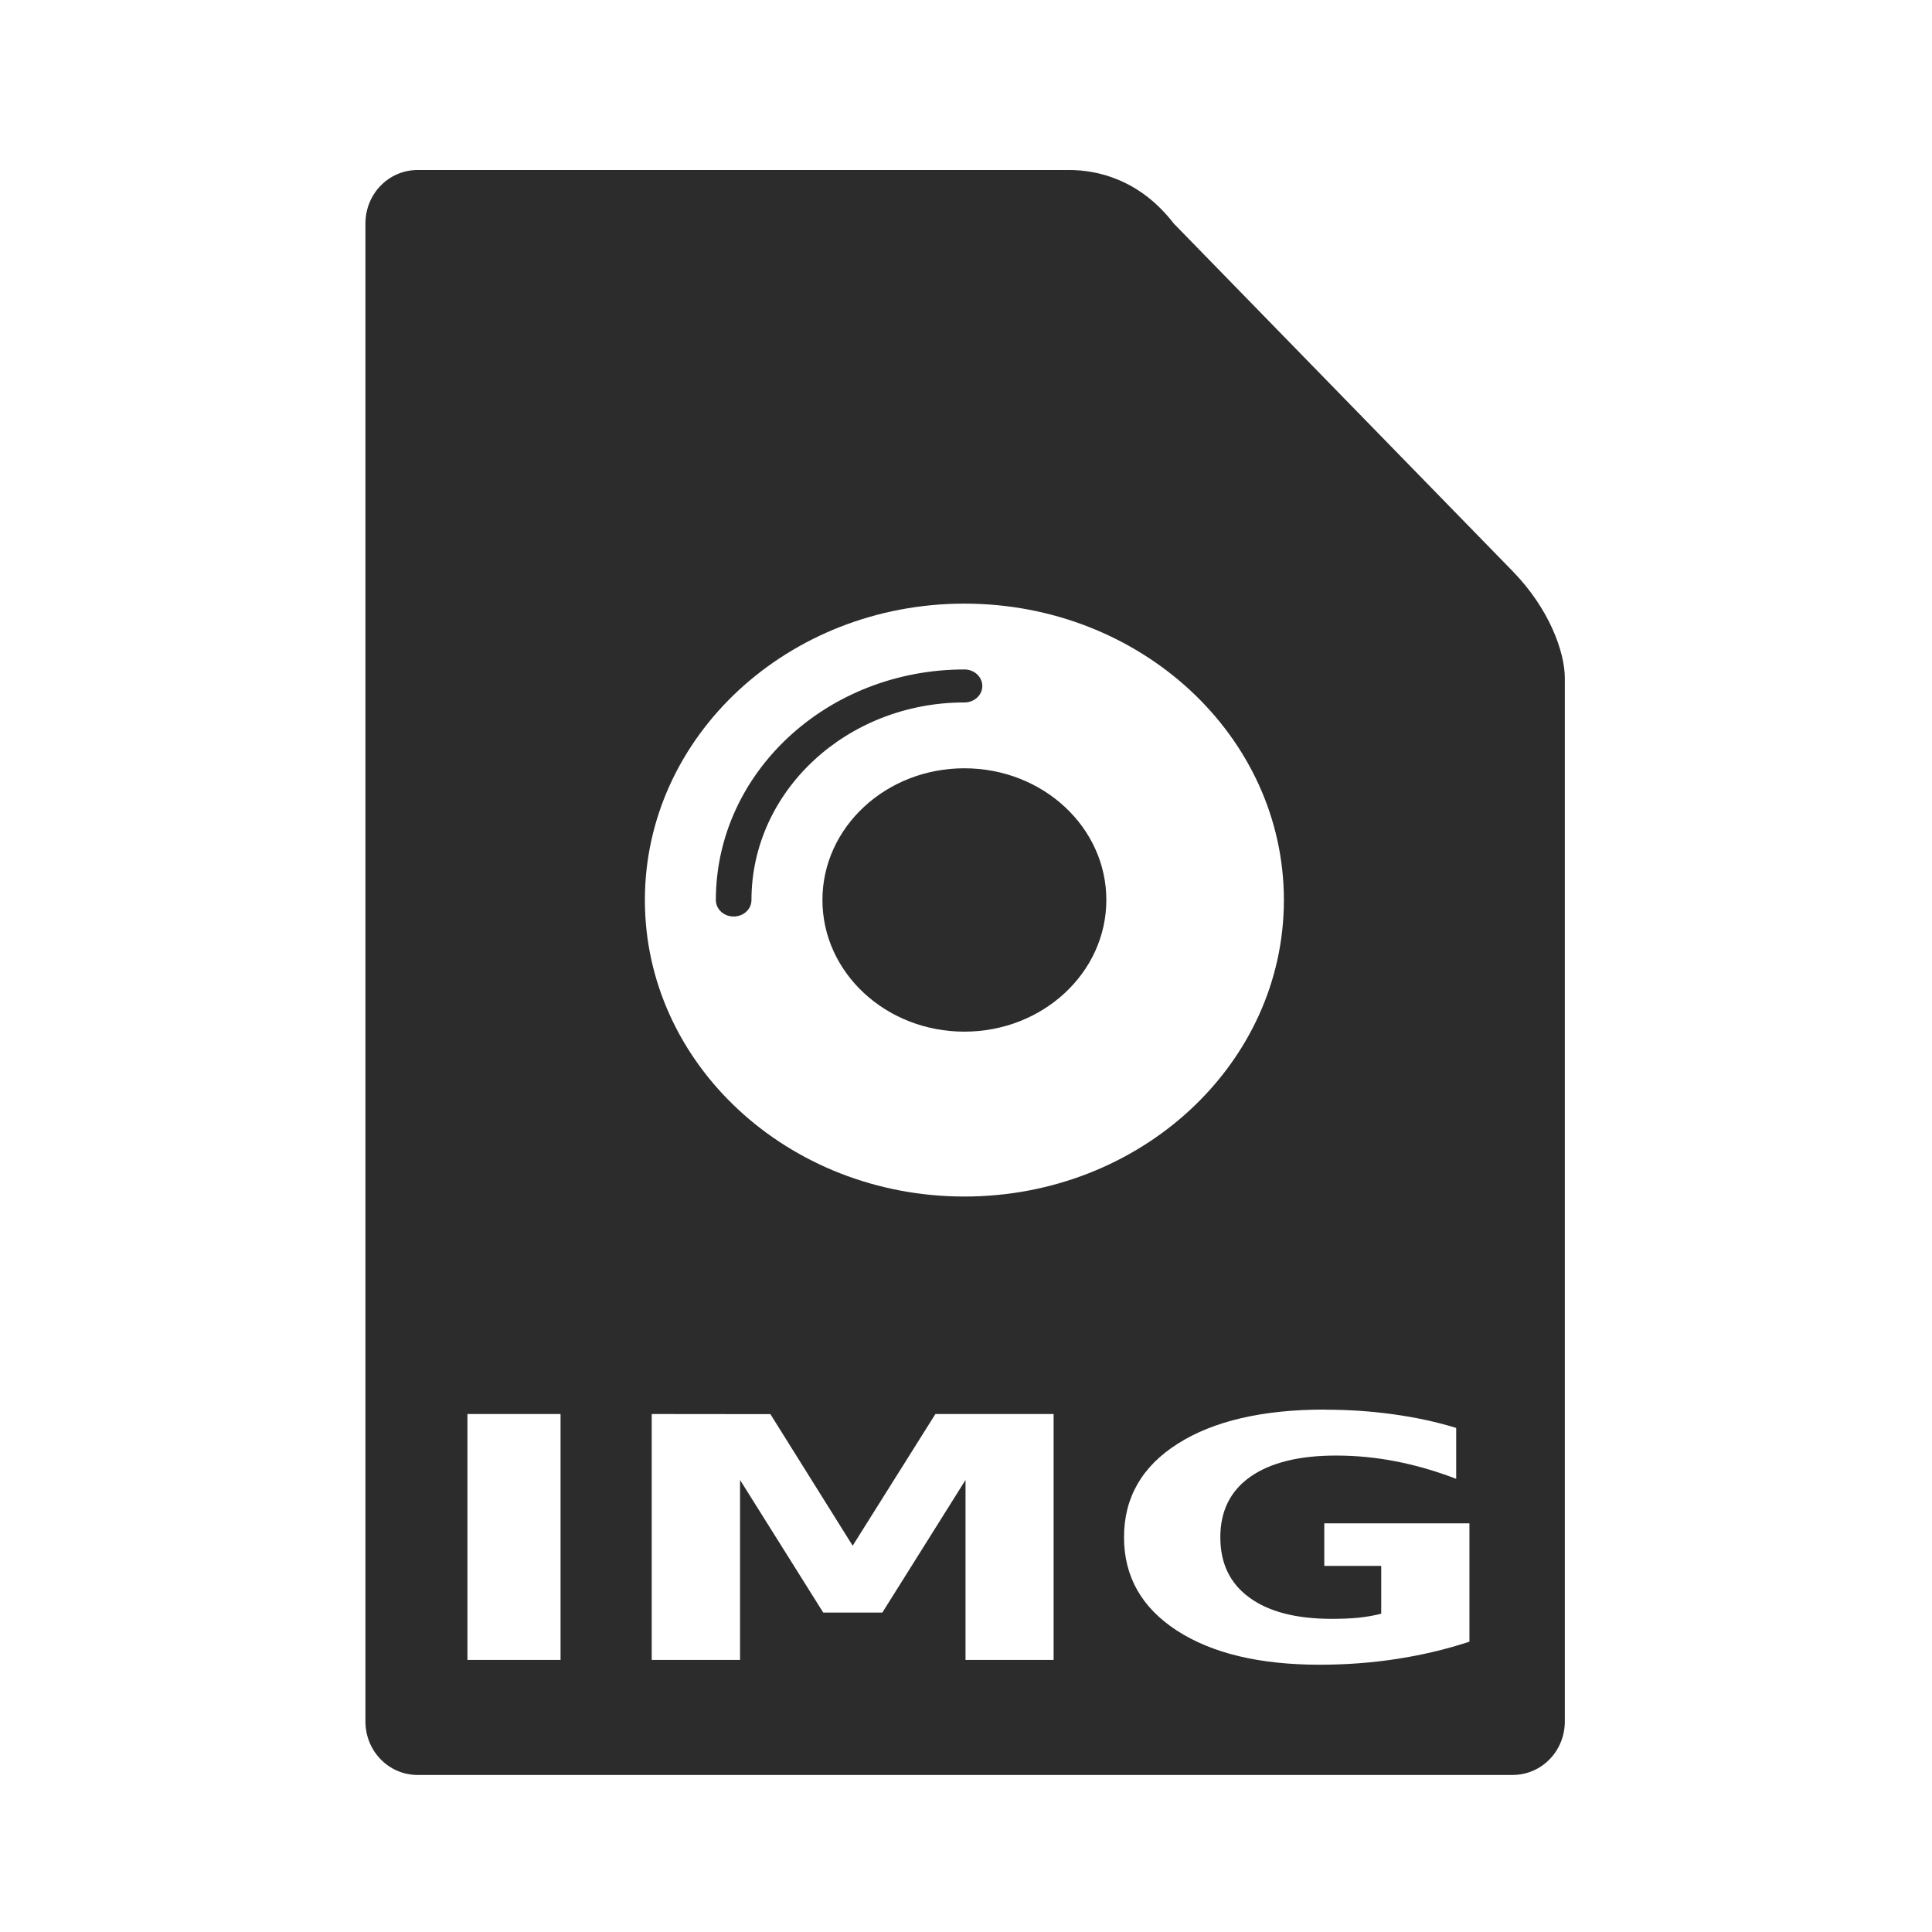 <?xml version="1.0" encoding="UTF-8" standalone="no"?>
<svg
   width="64"
   height="64"
   version="1.1"
   id="svg125"
   sodipodi:docname="application-x-img.svg"
   inkscape:version="1.1 (1:1.1+rc+202105240936+c4e8f9ed74)"
   xmlns:inkscape="http://www.inkscape.org/namespaces/inkscape"
   xmlns:sodipodi="http://sodipodi.sourceforge.net/DTD/sodipodi-0.dtd"
   xmlns:xlink="http://www.w3.org/1999/xlink"
   xmlns="http://www.w3.org/2000/svg"
   xmlns:svg="http://www.w3.org/2000/svg"
   xmlns:rdf="http://www.w3.org/1999/02/22-rdf-syntax-ns#"
   xmlns:cc="http://creativecommons.org/ns#"
   xmlns:dc="http://purl.org/dc/elements/1.1/">
  <sodipodi:namedview
     pagecolor="#ffffff"
     bordercolor="#666666"
     borderopacity="1"
     objecttolerance="10"
     gridtolerance="10"
     guidetolerance="10"
     inkscape:pageopacity="0"
     inkscape:pageshadow="2"
     inkscape:window-width="1920"
     inkscape:window-height="996"
     id="namedview127"
     showgrid="false"
     inkscape:zoom="12.578125"
     inkscape:cx="38.678261"
     inkscape:cy="35.180124"
     inkscape:window-x="0"
     inkscape:window-y="0"
     inkscape:window-maximized="1"
     inkscape:current-layer="g121"
     inkscape:document-rotation="0"
     inkscape:pagecheckerboard="0" />
  <defs
     id="defs47">
    <inkscape:path-effect
       effect="powerclip"
       id="path-effect157"
       is_visible="true"
       lpeversion="1"
       inverse="true"
       flatten="false"
       hide_clip="false"
       message="Use fill-rule evenodd on &lt;b&gt;fill and stroke&lt;/b&gt; dialog if no flatten result after convert clip to paths." />
    <linearGradient
       id="linearGradient6721-3"
       x1="7.937"
       x2="7.937"
       y1="15.346"
       y2="16.933"
       gradientUnits="userSpaceOnUse"
       xlink:href="#linearGradient6261" />
    <linearGradient
       id="linearGradient6261">
      <stop
         offset="0"
         id="stop3" />
      <stop
         stop-opacity="0"
         offset="1"
         id="stop5" />
    </linearGradient>
    <radialGradient
       id="radialGradient6723-5"
       cx="35"
       cy="4"
       r="3.728"
       gradientTransform="matrix(1.696 0 0 1.073 -24.361 -.292)"
       gradientUnits="userSpaceOnUse"
       xlink:href="#linearGradient6261" />
    <linearGradient
       id="linearGradient6725-3"
       x1="43"
       x2="46.748"
       y1="12"
       y2="8.252"
       gradientUnits="userSpaceOnUse"
       xlink:href="#linearGradient6261" />
    <radialGradient
       id="radialGradient6727-5"
       cx="52"
       cy="22"
       r="5.206"
       gradientTransform="matrix(.96 0 0 1.333 2.058 -7.328)"
       gradientUnits="userSpaceOnUse"
       xlink:href="#linearGradient6261" />
    <linearGradient
       id="linearGradient6729-6"
       x1="5.821"
       x2="5.821"
       y1="1.058"
       gradientUnits="userSpaceOnUse"
       xlink:href="#linearGradient6261" />
    <radialGradient
       id="radialGradient6731-2"
       cx="3.175"
       cy="1.323"
       r=".794"
       gradientTransform="matrix(-2.1078e-8 -1.333 1.667 -2.6348e-8 .97 5.292)"
       gradientUnits="userSpaceOnUse"
       xlink:href="#linearGradient6261" />
    <linearGradient
       id="linearGradient6733-9"
       x1="13.758"
       x2="15.081"
       y1="10.583"
       y2="10.583"
       gradientUnits="userSpaceOnUse"
       xlink:href="#linearGradient6261" />
    <linearGradient
       id="linearGradient6735-1"
       x1="3.175"
       x2="1.852"
       y1="8.466"
       y2="8.466"
       gradientUnits="userSpaceOnUse"
       xlink:href="#linearGradient6261" />
    <radialGradient
       id="radialGradient6737-2"
       cx="13.758"
       cy="15.346"
       r=".794"
       gradientTransform="matrix(5.1718e-7 2 -1.667 4.3098e-7 39.334 -12.171)"
       gradientUnits="userSpaceOnUse"
       xlink:href="#linearGradient6261" />
    <radialGradient
       id="radialGradient6739-7"
       cx="3.175"
       cy="15.346"
       r=".794"
       gradientTransform="matrix(-1.667 -1.37e-6 1.644e-6 -2 8.466 46.037)"
       gradientUnits="userSpaceOnUse"
       xlink:href="#linearGradient6261" />
    <linearGradient
       id="linearGradient6741-0"
       x1="7.937"
       x2="7.937"
       y1="15.346"
       y2="16.668"
       gradientUnits="userSpaceOnUse"
       xlink:href="#linearGradient6261" />
    <radialGradient
       id="radialGradient6743-9"
       cx="35"
       cy="4"
       r="3.728"
       gradientTransform="matrix(1.611 -1.9122e-7 9.5496e-8 .805 -21.403 .781)"
       gradientUnits="userSpaceOnUse"
       xlink:href="#linearGradient6261" />
    <linearGradient
       id="linearGradient6745-3"
       x1="43"
       x2="46.004"
       y1="12"
       y2="8.996"
       gradientUnits="userSpaceOnUse"
       xlink:href="#linearGradient6261" />
    <radialGradient
       id="radialGradient6747-6"
       cx="52"
       cy="22"
       r="5.206"
       gradientTransform="matrix(.768 -9.6042e-8 1.534e-7 1.227 12.047 -4.999)"
       gradientUnits="userSpaceOnUse"
       xlink:href="#linearGradient6261" />
    <linearGradient
       id="linearGradient6749-0"
       x1="5.821"
       x2="5.821"
       y1="1.058"
       y2=".265"
       gradientUnits="userSpaceOnUse"
       xlink:href="#linearGradient6261" />
    <radialGradient
       id="radialGradient6751-6"
       cx="3.175"
       cy="1.323"
       r=".794"
       gradientTransform="matrix(-7.442e-8 -1 1.333 -9.9226e-8 1.411 4.233)"
       gradientUnits="userSpaceOnUse"
       xlink:href="#linearGradient6261" />
    <linearGradient
       id="linearGradient6753-2"
       x1="13.758"
       x2="14.816"
       y1="10.583"
       y2="10.583"
       gradientUnits="userSpaceOnUse"
       xlink:href="#linearGradient6261" />
    <linearGradient
       id="linearGradient6755-6"
       x1="3.175"
       x2="2.117"
       y1="8.466"
       y2="8.466"
       gradientUnits="userSpaceOnUse"
       xlink:href="#linearGradient6261" />
    <radialGradient
       id="radialGradient6757-1"
       cx="13.758"
       cy="15.346"
       r=".794"
       gradientTransform="matrix(0 1.667 -1.333 0 34.219 -7.585)"
       gradientUnits="userSpaceOnUse"
       xlink:href="#linearGradient6261" />
    <radialGradient
       id="radialGradient6759-8"
       cx="3.175"
       cy="15.346"
       r=".794"
       gradientTransform="matrix(-1.333 0 0 -1.667 7.408 40.921)"
       gradientUnits="userSpaceOnUse"
       xlink:href="#linearGradient6261" />
    <linearGradient
       id="linearGradient6761-7"
       x1="21.039"
       x2="21.039"
       y1="2"
       y2="62"
       gradientTransform="matrix(.265 0 0 .265 0 -.265)"
       gradientUnits="userSpaceOnUse">
      <stop
         stop-color="#ff5b59"
         offset="0"
         id="stop27" />
      <stop
         stop-color="#ff983d"
         offset="1"
         id="stop29" />
    </linearGradient>
    <radialGradient
       id="radialGradient6763-2"
       cx="40"
       cy="12"
       r="8"
       gradientTransform="matrix(1.5 0 0 -2 -14 40)"
       gradientUnits="userSpaceOnUse"
       xlink:href="#linearGradient6261" />
    <radialGradient
       id="radialGradient6765-3"
       cx="10.583"
       cy="4.233"
       r="2.117"
       gradientTransform="matrix(-2 3.1236e-7 -3.1236e-7 -2 31.749 12.7)"
       gradientUnits="userSpaceOnUse"
       xlink:href="#linearGradient6261" />
    <radialGradient
       id="radialGradient6767-7"
       cx="40"
       cy="12"
       r="8"
       gradientTransform="matrix(0 -1.5 2 0 16 70)"
       gradientUnits="userSpaceOnUse"
       xlink:href="#linearGradient6261" />
    <linearGradient
       id="linearGradient7282"
       x1="10.583"
       x2="6.35"
       y1="3.175"
       y2="3.175"
       gradientTransform="matrix(1 0 0 .667 0 1.411)"
       gradientUnits="userSpaceOnUse"
       xlink:href="#linearGradient6261" />
    <linearGradient
       id="linearGradient7284"
       x1="10.583"
       x2="8.731"
       y1="3.043"
       y2="3.043"
       gradientTransform="matrix(1 0 0 .667 0 1.411)"
       gradientUnits="userSpaceOnUse"
       xlink:href="#linearGradient6261" />
    <radialGradient
       id="radialGradient6773-5"
       cx="10.583"
       cy="4.233"
       r="2.117"
       gradientTransform="matrix(-.875 -1.6564e-7 1.6631e-7 -.878 19.843 7.952)"
       gradientUnits="userSpaceOnUse"
       xlink:href="#linearGradient6261" />
    <radialGradient
       id="radialGradient6775-9"
       cx="40"
       cy="12"
       r="8"
       gradientTransform="matrix(0 -1.308 .88 0 29.442 62.311)"
       gradientUnits="userSpaceOnUse"
       xlink:href="#linearGradient6261" />
    <linearGradient
       id="linearGradient7286"
       x1="10.583"
       x2="6.35"
       y1="3.175"
       y2="3.175"
       gradientTransform="matrix(1 0 0 .667 -14.816 9.348)"
       gradientUnits="userSpaceOnUse"
       xlink:href="#linearGradient6261" />
    <linearGradient
       id="linearGradient7288"
       x1="10.583"
       x2="8.724"
       y1="3.043"
       y2="3.043"
       gradientTransform="matrix(1 0 0 .667 -14.816 9.348)"
       gradientUnits="userSpaceOnUse"
       xlink:href="#linearGradient6261" />
    <radialGradient
       id="radialGradient6781-2"
       cx="40"
       cy="12"
       r="8"
       gradientTransform="matrix(1.434 0 0 -.878 -11.344 26.542)"
       gradientUnits="userSpaceOnUse"
       xlink:href="#linearGradient6261" />
    <linearGradient
       id="linearGradient7290"
       x1="40"
       x2="46"
       y1="17"
       y2="11"
       gradientTransform="matrix(.265 0 0 .265 -1.6667e-7 -.265)"
       gradientUnits="userSpaceOnUse">
      <stop
         stop-color="#fefefe"
         offset="0"
         id="stop42" />
      <stop
         stop-color="#e9e9e9"
         offset="1"
         id="stop44" />
    </linearGradient>
    <clipPath
       clipPathUnits="userSpaceOnUse"
       id="clipPath153">
      <path
         id="path155"
         style="display:none;fill:#e6e6e6;stroke-width:0.09"
         d="m 8.457,5.019 c -1.546,0 -2.8,1.163 -2.8,2.598 0,1.435 1.253,2.598 2.8,2.598 1.546,0 2.8,-1.163 2.8,-2.598 0,-1.435 -1.253,-2.598 -2.8,-2.598 z m 0,0.577 c 0.086,0 0.156,0.065 0.156,0.145 0,0.08 -0.07,0.144 -0.156,0.144 -1.031,0 -1.867,0.775 -1.867,1.732 0,0.08 -0.07,0.144 -0.156,0.144 -0.086,0 -0.156,-0.064 -0.156,-0.144 0,-1.116 0.975,-2.021 2.178,-2.021 z m 0,0.866 c 0.687,0 1.244,0.517 1.244,1.154 0,0.638 -0.557,1.154 -1.244,1.154 -0.687,0 -1.244,-0.517 -1.244,-1.154 0,-0.638 0.557,-1.154 1.244,-1.154 z m 0,0.289 c -0.515,0 -0.933,0.387 -0.933,0.866 0,0.478 0.418,0.866 0.933,0.866 0.515,0 0.933,-0.388 0.933,-0.866 0,-0.478 -0.418,-0.866 -0.933,-0.866 z m 0,0.288 c 0.344,0 0.622,0.258 0.622,0.577 0,0.319 -0.279,0.577 -0.622,0.577 -0.344,0 -0.622,-0.258 -0.622,-0.577 0,-0.319 0.279,-0.577 0.622,-0.577 z m 3.159,5.043 c -0.546,0 -0.975,0.1 -1.289,0.299 -0.314,0.199 -0.471,0.473 -0.471,0.82 0,0.344 0.154,0.616 0.462,0.817 0.308,0.2 0.726,0.3 1.253,0.3 0.233,0 0.459,-0.017 0.678,-0.051 0.219,-0.034 0.431,-0.084 0.634,-0.151 v -1.037 h -1.272 v 0.373 h 0.499 v 0.419 c -0.058,0.015 -0.124,0.027 -0.197,0.035 -0.072,0.007 -0.151,0.01 -0.236,0.01 -0.312,0 -0.553,-0.062 -0.723,-0.187 -0.17,-0.124 -0.254,-0.3 -0.254,-0.528 0,-0.23 0.088,-0.407 0.263,-0.53 0.177,-0.124 0.427,-0.186 0.752,-0.186 0.175,0 0.35,0.017 0.524,0.051 0.175,0.034 0.351,0.085 0.528,0.153 v -0.446 c -0.171,-0.053 -0.354,-0.092 -0.547,-0.119 -0.192,-0.027 -0.394,-0.041 -0.605,-0.041 z m -7.514,0.039 v 2.155 h 0.816 v -2.155 z m 1.615,0 v 2.155 h 0.774 v -1.577 l 0.729,1.162 h 0.518 l 0.729,-1.162 v 1.577 h 0.772 v -2.155 H 8.203 L 7.478,13.275 6.757,12.122 Z" />
      <path
         id="lpe_path-effect157"
         style="fill:#e6e6e6;stroke-width:0.09"
         class="powerclip"
         d="M -1.792,-3.781 H 18.719 V 20.284 H -1.792 Z M 8.457,5.019 c -1.546,0 -2.8,1.163 -2.8,2.598 0,1.435 1.253,2.598 2.8,2.598 1.546,0 2.8,-1.163 2.8,-2.598 0,-1.435 -1.253,-2.598 -2.8,-2.598 z m 0,0.577 c -1.203,0 -2.178,0.905 -2.178,2.021 0,0.08 0.07,0.144 0.156,0.144 0.086,0 0.156,-0.064 0.156,-0.144 0,-0.956 0.836,-1.732 1.867,-1.732 0.086,0 0.156,-0.064 0.156,-0.144 0,-0.08 -0.07,-0.145 -0.156,-0.145 z m 0,0.866 c -0.687,0 -1.244,0.517 -1.244,1.154 0,0.638 0.557,1.154 1.244,1.154 0.687,0 1.244,-0.517 1.244,-1.154 0,-0.638 -0.557,-1.154 -1.244,-1.154 z m 0,0.289 c -0.515,0 -0.933,0.387 -0.933,0.866 0,0.478 0.418,0.866 0.933,0.866 0.515,0 0.933,-0.388 0.933,-0.866 0,-0.478 -0.418,-0.866 -0.933,-0.866 z m 0,0.288 c -0.344,0 -0.622,0.258 -0.622,0.577 0,0.319 0.279,0.577 0.622,0.577 0.344,0 0.622,-0.258 0.622,-0.577 0,-0.319 -0.279,-0.577 -0.622,-0.577 z m 3.159,5.043 c -0.546,0 -0.975,0.1 -1.289,0.299 -0.314,0.199 -0.471,0.473 -0.471,0.82 0,0.344 0.154,0.616 0.462,0.817 0.308,0.2 0.726,0.3 1.253,0.3 0.233,0 0.459,-0.017 0.678,-0.051 0.219,-0.034 0.431,-0.084 0.634,-0.151 v -1.037 h -1.272 v 0.373 h 0.499 v 0.419 c -0.058,0.015 -0.124,0.027 -0.197,0.035 -0.072,0.007 -0.151,0.01 -0.236,0.01 -0.312,0 -0.553,-0.062 -0.723,-0.187 -0.17,-0.124 -0.254,-0.3 -0.254,-0.528 0,-0.23 0.088,-0.407 0.263,-0.53 0.177,-0.124 0.427,-0.186 0.752,-0.186 0.175,0 0.35,0.017 0.524,0.051 0.175,0.034 0.351,0.085 0.528,0.153 v -0.446 c -0.171,-0.053 -0.354,-0.092 -0.547,-0.119 -0.192,-0.027 -0.394,-0.041 -0.605,-0.041 z m -7.514,0.039 v 2.155 h 0.816 v -2.155 z m 1.615,0 v 2.155 h 0.774 v -1.577 l 0.729,1.162 h 0.518 l 0.729,-1.162 v 1.577 h 0.772 v -2.155 H 8.203 L 7.478,13.275 6.757,12.122 Z" />
    </clipPath>
  </defs>
  <g
     transform="matrix(3.78 0 0 3.78 -.021 1.024)"
     id="g121">
    <rect
       x="8.721"
       y="-.542"
       width="6.636"
       height="6.635"
       fill="none"
       id="rect97" />
    <path
       d="m 3.665,1.219 c -0.253,0 -0.457,0.209 -0.457,0.469 V 14.815 c 0,0.26 0.204,0.469 0.457,0.469 H 13.262 c 0.253,0 0.457,-0.209 0.457,-0.469 V 5.673 c 0,-0.234 -0.139,-0.612 -0.457,-0.938 l -2.97,-3.047 C 9.986,1.291 9.606,1.219 9.377,1.219 Z"
       fill="url(#linearGradient6761-7)"
       stroke-width="0.231"
       id="path93-3"
       style="fill:#2c2c2c"
       clip-path="url(#clipPath153)"
       inkscape:path-effect="#path-effect157"
       inkscape:original-d="m 3.6653411,1.219379 c -0.2531703,0 -0.4569933,0.2091037 -0.4569933,0.4688332 V 14.815114 c 0,0.259739 0.203823,0.468835 0.4569933,0.468835 H 13.26189 c 0.25318,0 0.456993,-0.209104 0.456993,-0.468835 V 5.6725322 c 0,-0.2344167 -0.139155,-0.6115936 -0.456993,-0.9376488 l -2.970423,-3.04738 C 9.9857202,1.2905865 9.6059778,1.2186703 9.3774984,1.2186703 Z" />
    <g
       aria-label="IMG"
       transform="scale(1.212,0.825)"
       id="text134"
       style="font-weight:bold;font-size:3.583px;line-height:1.25;font-family:sans-serif;-inkscape-font-specification:'sans-serif Bold';fill:#e6e6e6;stroke-width:0.09" />
  </g>
</svg>
